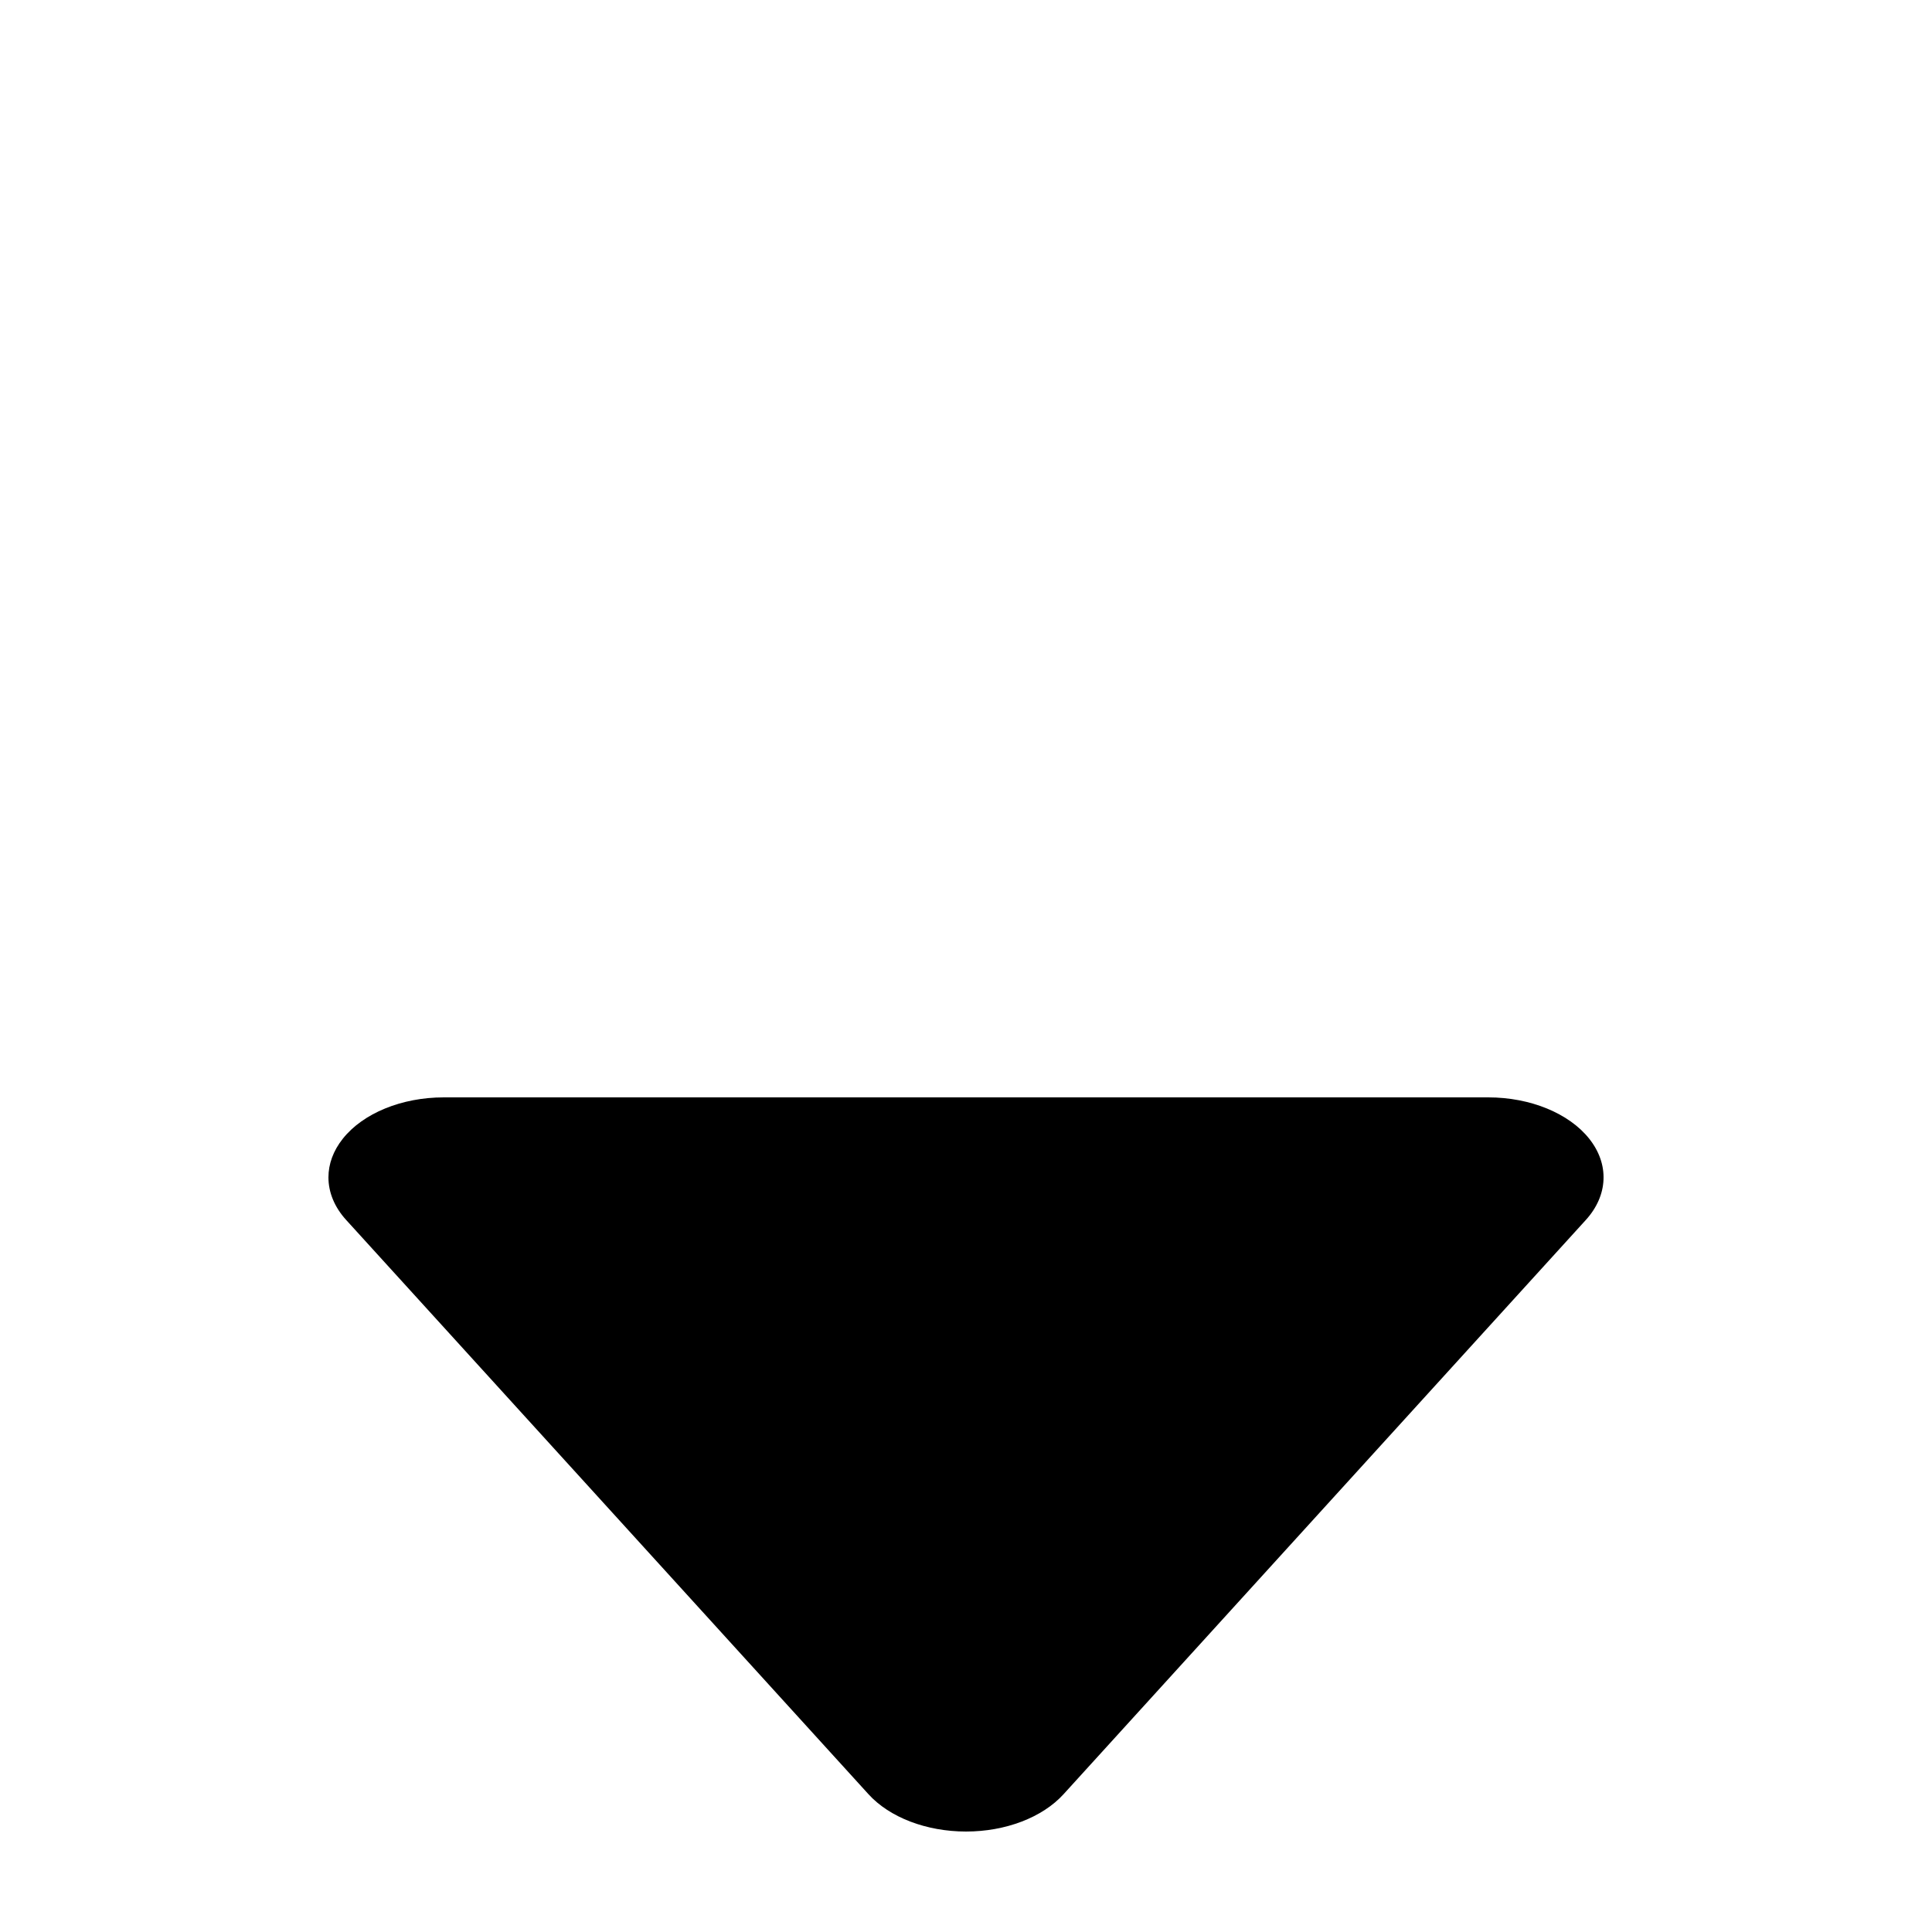 <svg width="500" height="500" xmlns="http://www.w3.org/2000/svg"><path d="m275.232 464.355 135.164-148.61c5.8-6.375 6.143-14.44.897-21.04-5.245-6.601-15.26-10.705-26.125-10.705H114.84c-10.875 0-20.88 4.096-26.126 10.704C86.235 297.823 85 301.26 85 304.705c0 3.842 1.54 7.678 4.603 11.04l135.163 148.601c5.463 6.01 14.992 9.654 25.238 9.654 10.237.003 19.762-3.64 25.234-9.65l-.006.005Z" fill="#000" fill-rule="nonzero"/></svg>
